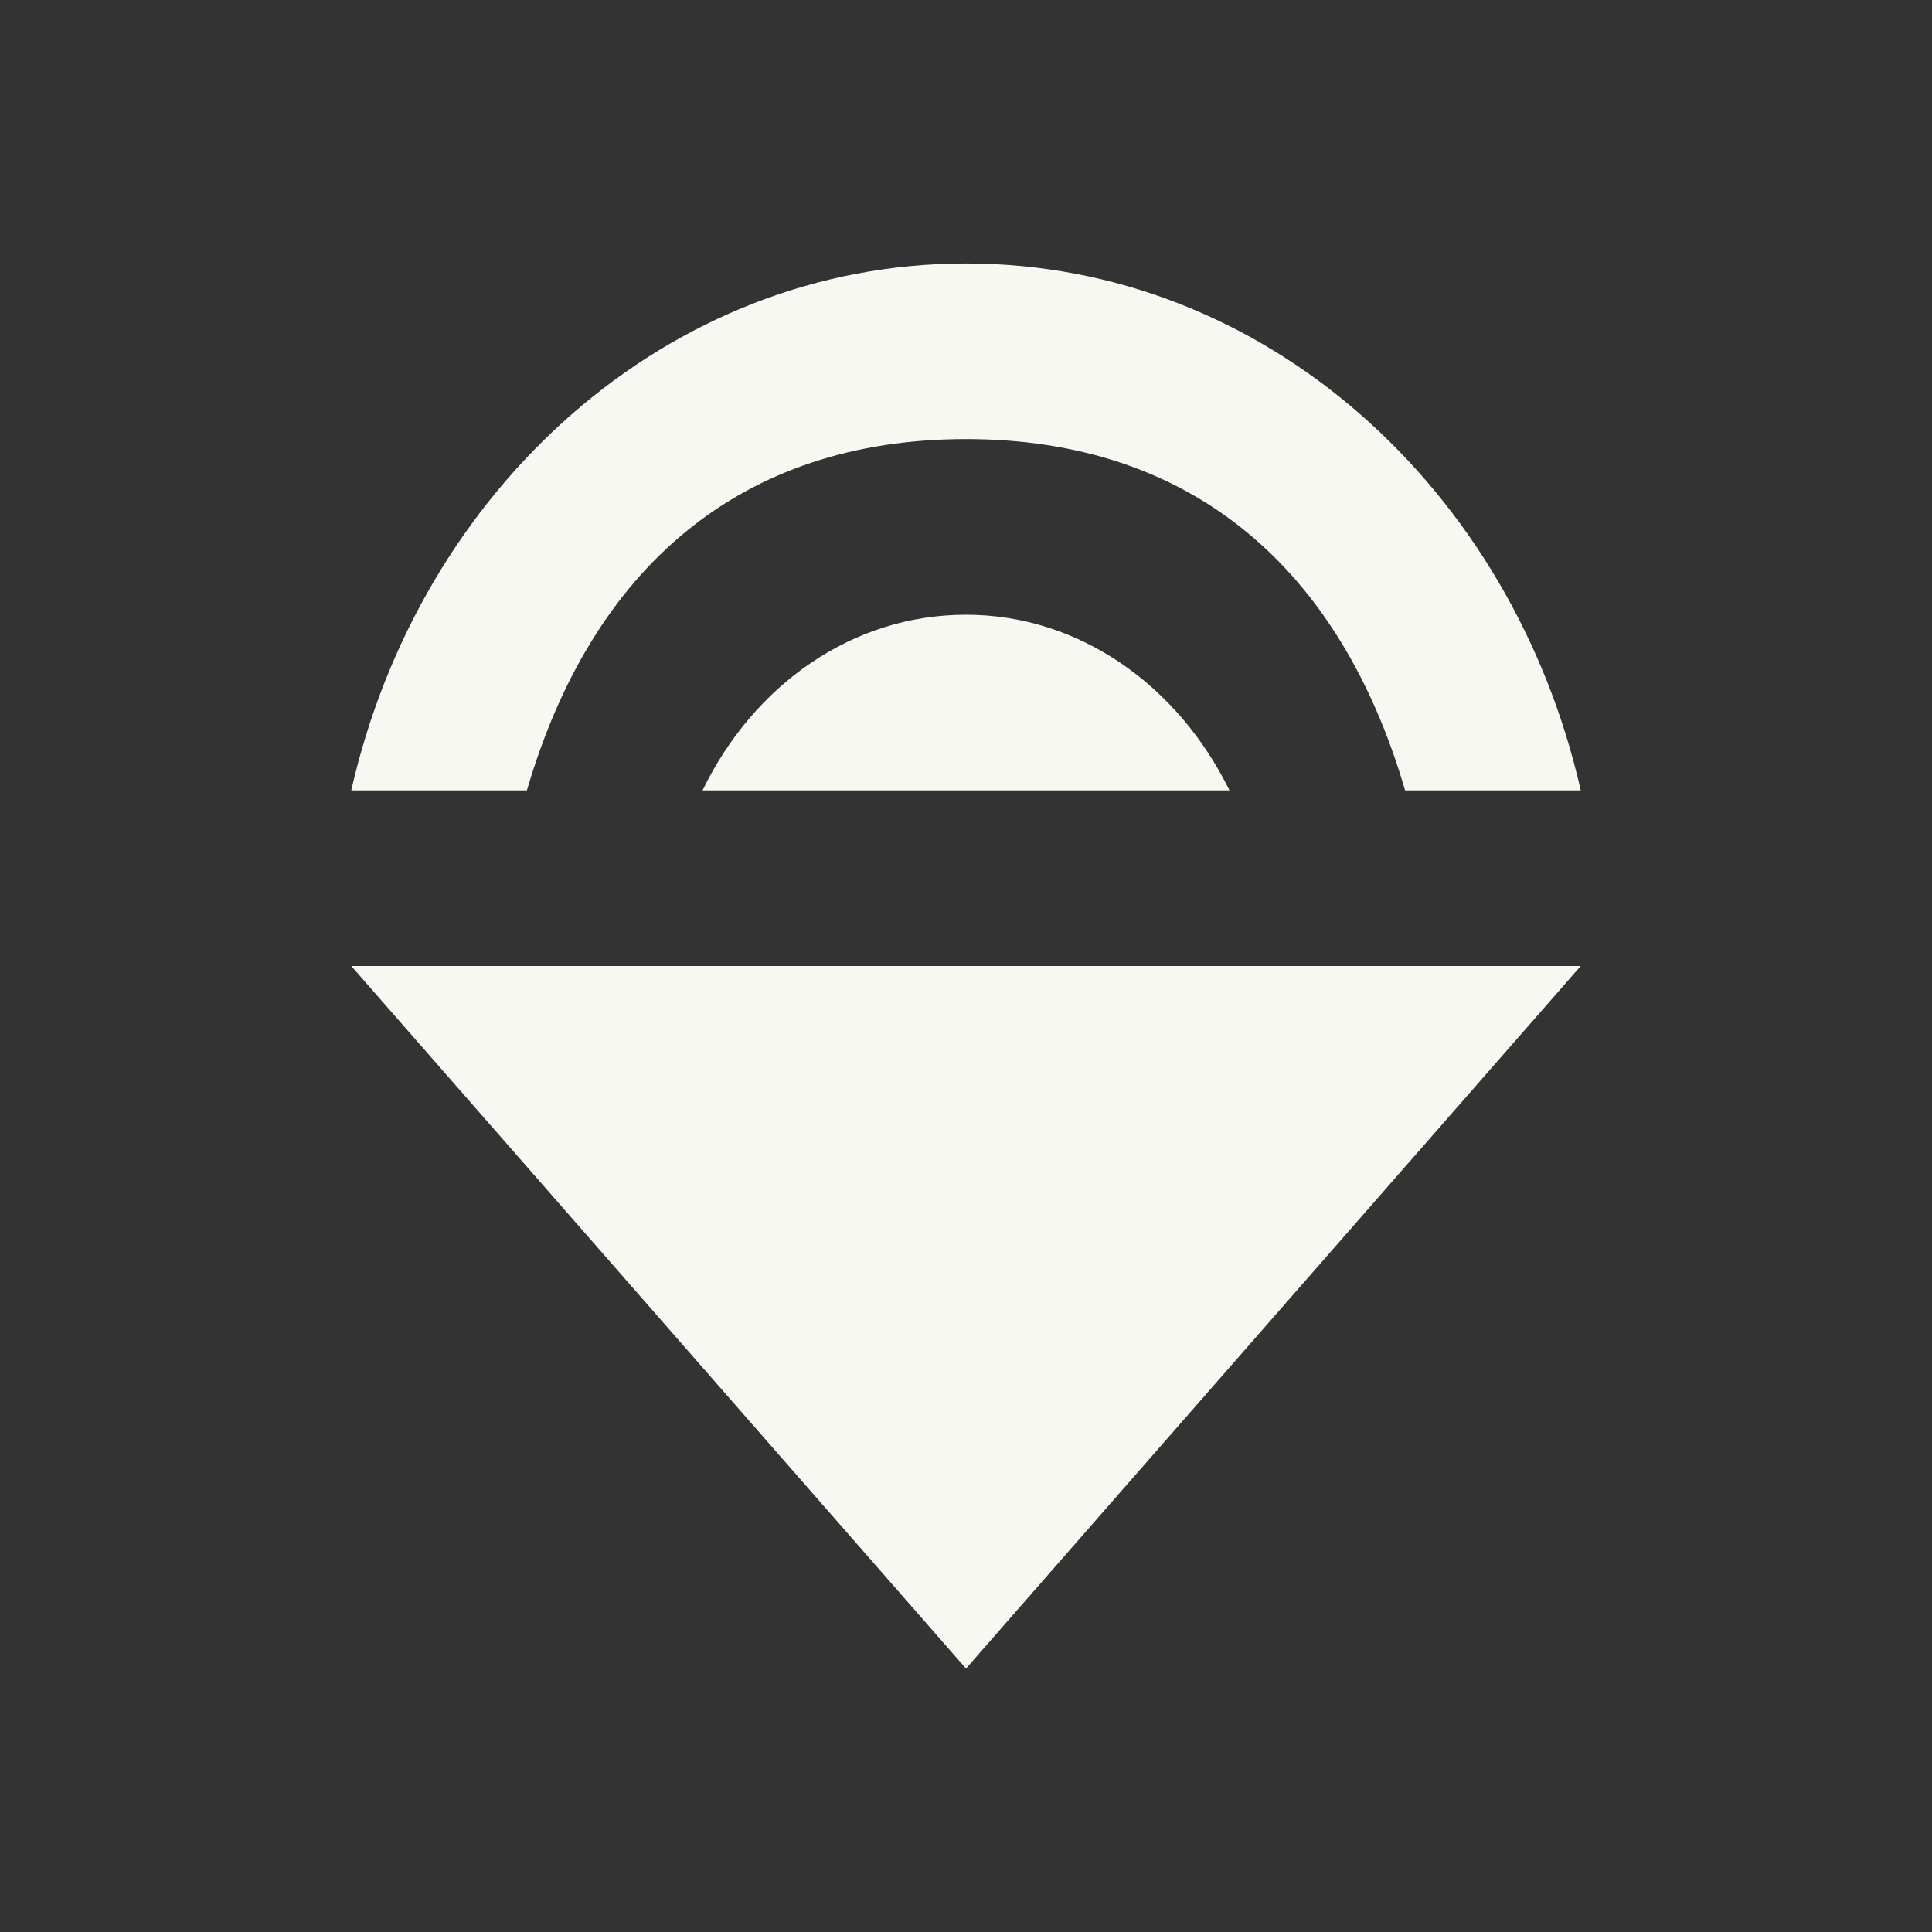 <svg xmlns="http://www.w3.org/2000/svg" width="22" height="22" version="1.1">
 <rect width="100%" height="100%" fill="#333333" stroke="none"/>
 <defs>
  <style id="current-color-scheme" type="text/css">
   .ColorScheme-Text { color:#f8f8f2; } .ColorScheme-Highlight { color:#5294e2; }
  </style>
 </defs>
 <path style="fill:currentColor" class="ColorScheme-Text" d="M 11,3 C 7.6,3 4.78,5.564 4,9 l 2,0 c 0.74,-2.531 2.43,-4 5,-4 2.57,0 4.26,1.469 5,4 l 2,0 C 17.22,5.564 14.4,3 11,3 Z m 0,4 C 9.7,7 8.58,7.804 8,9 l 6,0 C 13.42,7.816 12.3,7 11,7 Z m -7,4 7,8 7,-8 z"/>
</svg>
